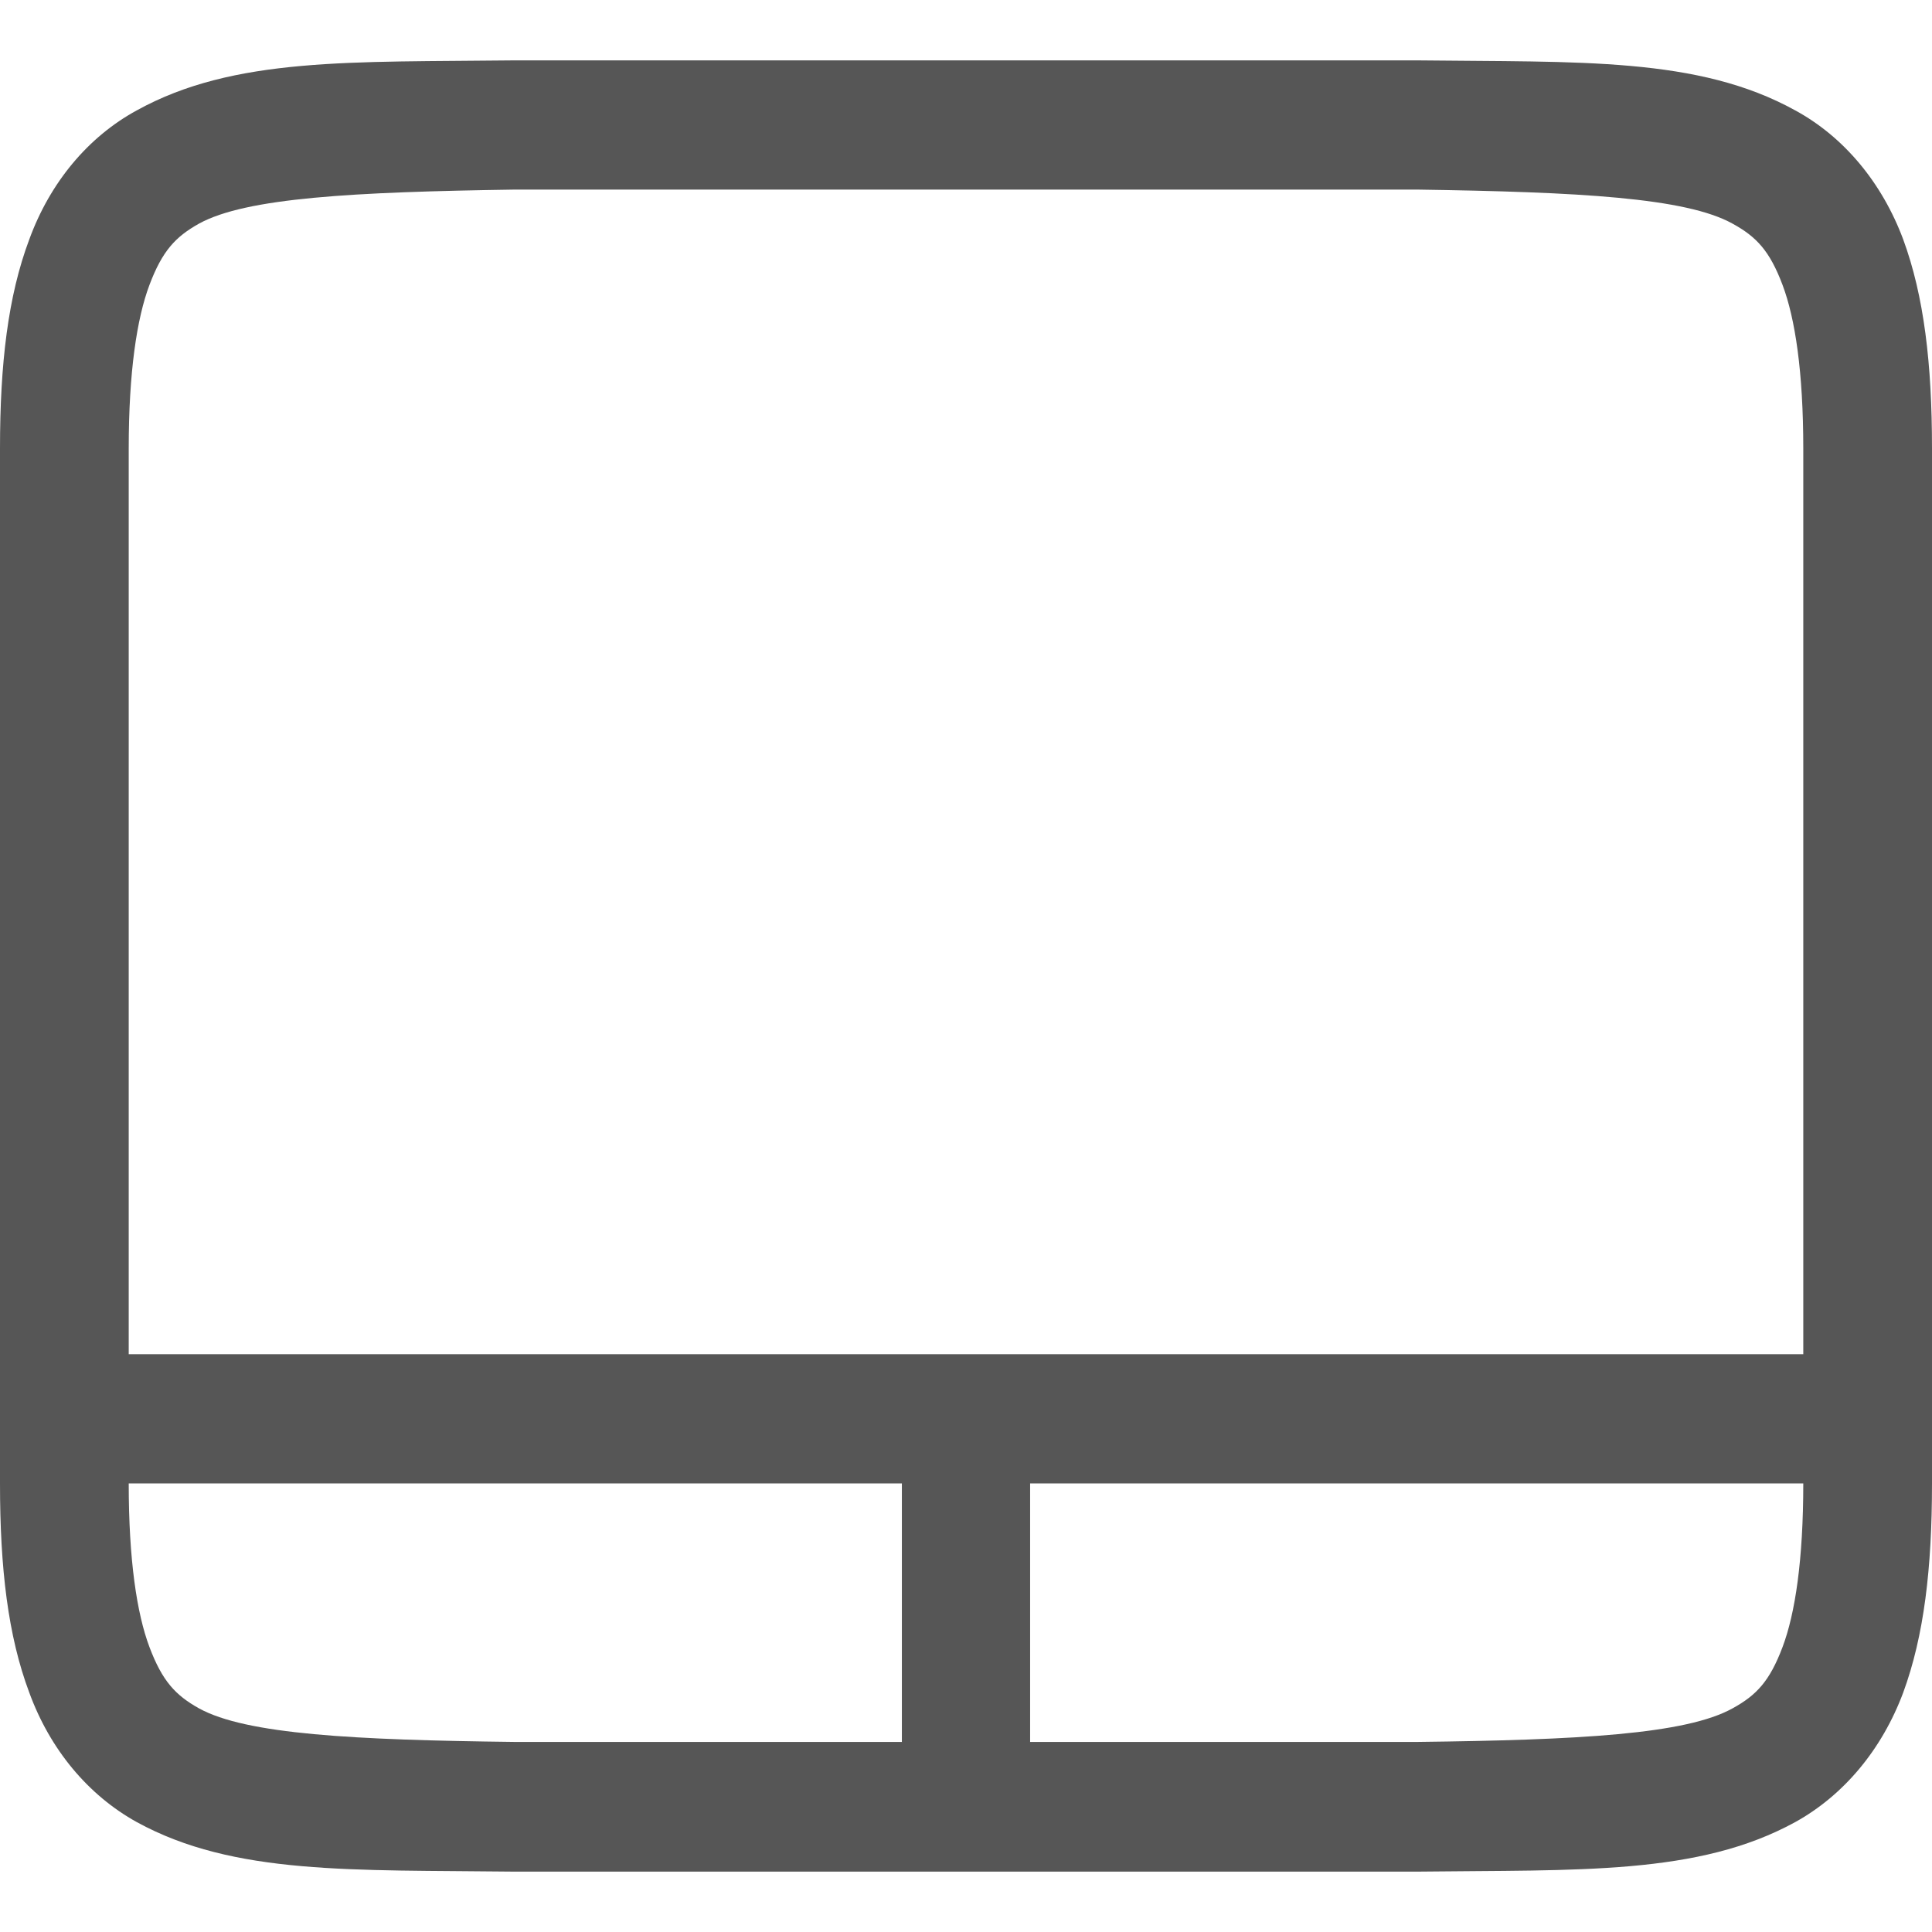 
<svg xmlns="http://www.w3.org/2000/svg" xmlns:xlink="http://www.w3.org/1999/xlink" width="16px" height="16px" viewBox="0 0 16 16" version="1.1">
<g id="surface1">
<path style=" stroke:none;fill-rule:nonzero;fill:#565656;fill-opacity:1;" d="M 4.258 0.5 C 2.918 0.516 1.938 0.469 1.133 0.914 C 0.73 1.133 0.414 1.512 0.242 1.984 C 0.066 2.453 0 3.012 0 3.715 L 0 12.285 C 0 12.988 0.066 13.547 0.242 14.016 C 0.414 14.488 0.73 14.867 1.133 15.09 C 1.938 15.531 2.918 15.484 4.258 15.5 L 11.738 15.5 C 13.082 15.484 14.062 15.531 14.867 15.09 C 15.27 14.867 15.586 14.488 15.762 14.016 C 15.934 13.547 16 12.988 16 12.285 L 16 3.715 C 16 3.012 15.934 2.453 15.762 1.984 C 15.586 1.512 15.27 1.133 14.867 0.914 C 14.062 0.469 13.082 0.516 11.738 0.5 Z M 4.266 1.57 L 11.734 1.57 C 13.078 1.59 13.961 1.637 14.348 1.852 C 14.547 1.961 14.656 2.078 14.762 2.359 C 14.867 2.637 14.934 3.082 14.934 3.715 L 14.934 11.215 L 1.066 11.215 L 1.066 3.715 C 1.066 3.082 1.133 2.637 1.238 2.359 C 1.344 2.078 1.453 1.961 1.648 1.852 C 2.039 1.637 2.926 1.59 4.266 1.57 Z M 1.066 12.285 L 7.469 12.285 L 7.469 14.426 L 4.266 14.426 C 2.926 14.41 2.039 14.363 1.648 14.148 C 1.453 14.039 1.344 13.922 1.238 13.641 C 1.133 13.363 1.066 12.918 1.066 12.285 Z M 8.531 12.285 L 14.934 12.285 C 14.934 12.918 14.867 13.363 14.762 13.641 C 14.656 13.922 14.547 14.039 14.348 14.148 C 13.961 14.363 13.074 14.41 11.734 14.426 L 8.531 14.426 Z M 8.531 12.285 "/>
</g>
</svg>
